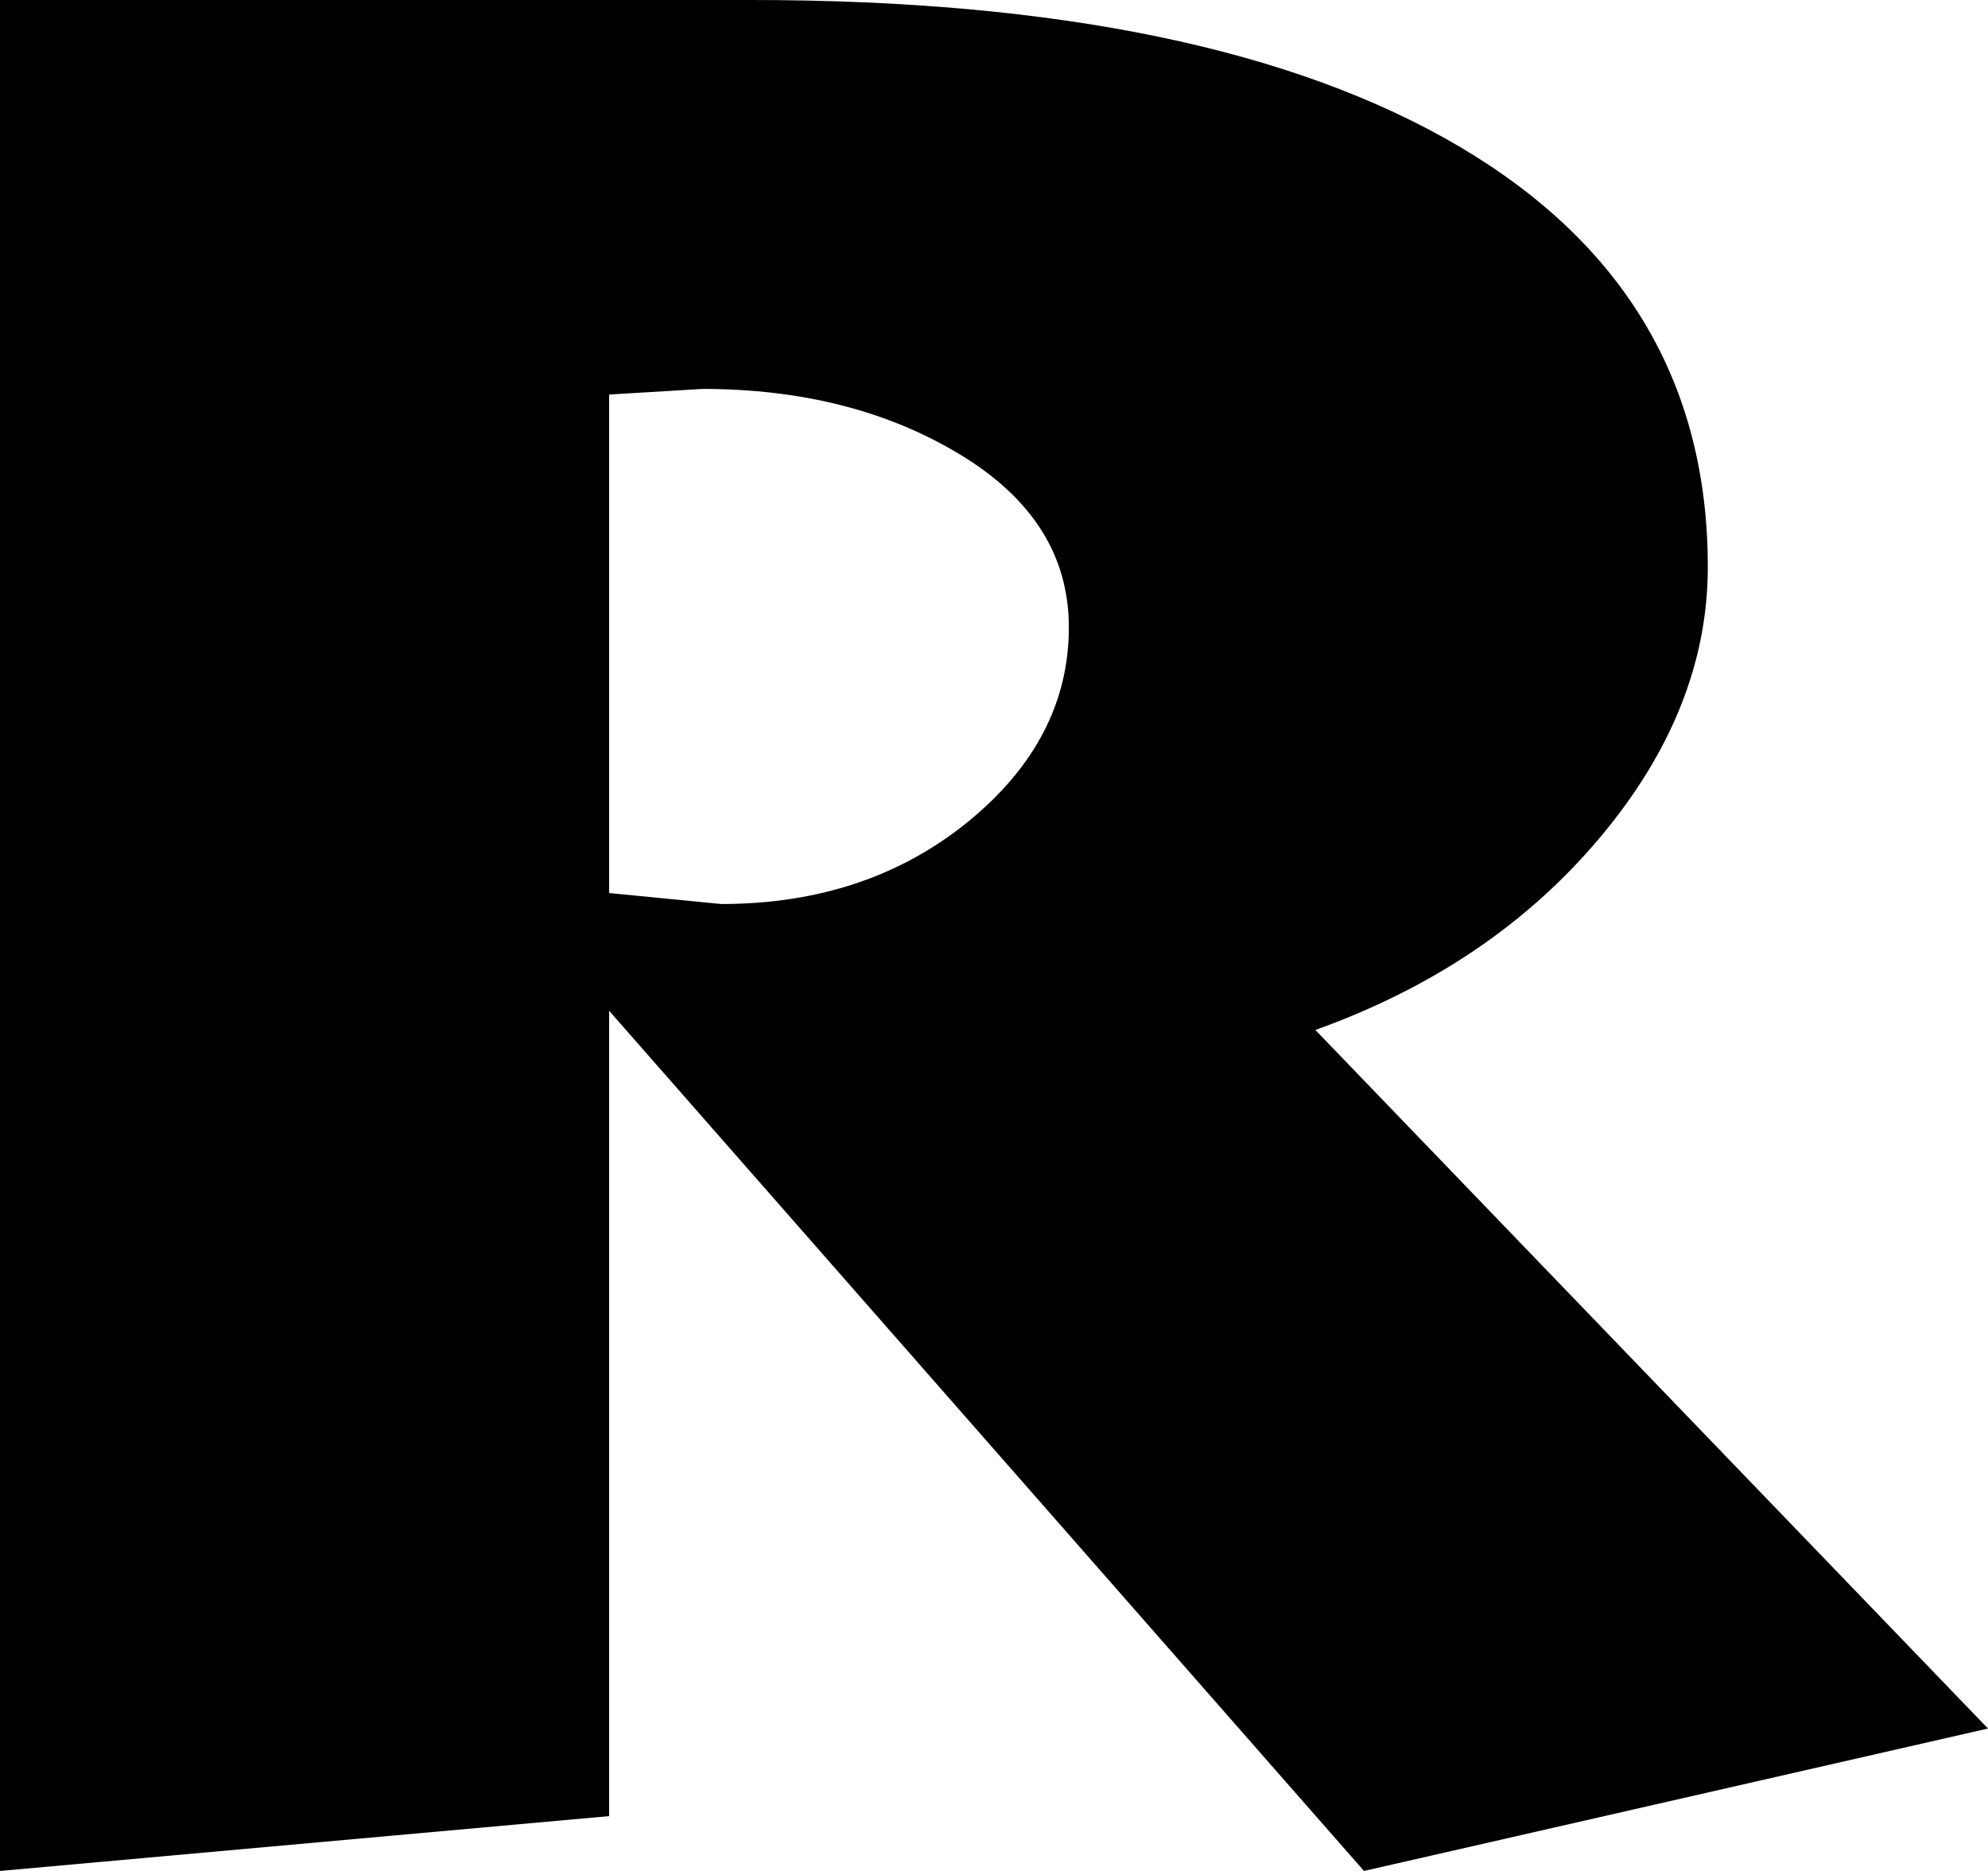 <svg width="17" height="16" viewBox="0 0 17 16" fill="none" xmlns="http://www.w3.org/2000/svg">
<path d="M0 0H6.423C9.044 1.63777e-05 11.062 0.418 12.479 1.253C13.896 2.089 14.604 3.287 14.604 4.849C14.604 5.661 14.295 6.434 13.677 7.168C13.059 7.902 12.249 8.449 11.248 8.808L17 14.782L11.664 16L5.209 8.644V15.531L0 16V7.05145e-08V0ZM9.14 5.365C9.14 4.755 8.831 4.264 8.213 3.889C7.595 3.514 6.86 3.326 6.007 3.326L5.209 3.374V7.637L6.167 7.731C6.998 7.731 7.701 7.496 8.277 7.028C8.852 6.559 9.14 6.005 9.14 5.365Z" fill="black"/>
</svg>
